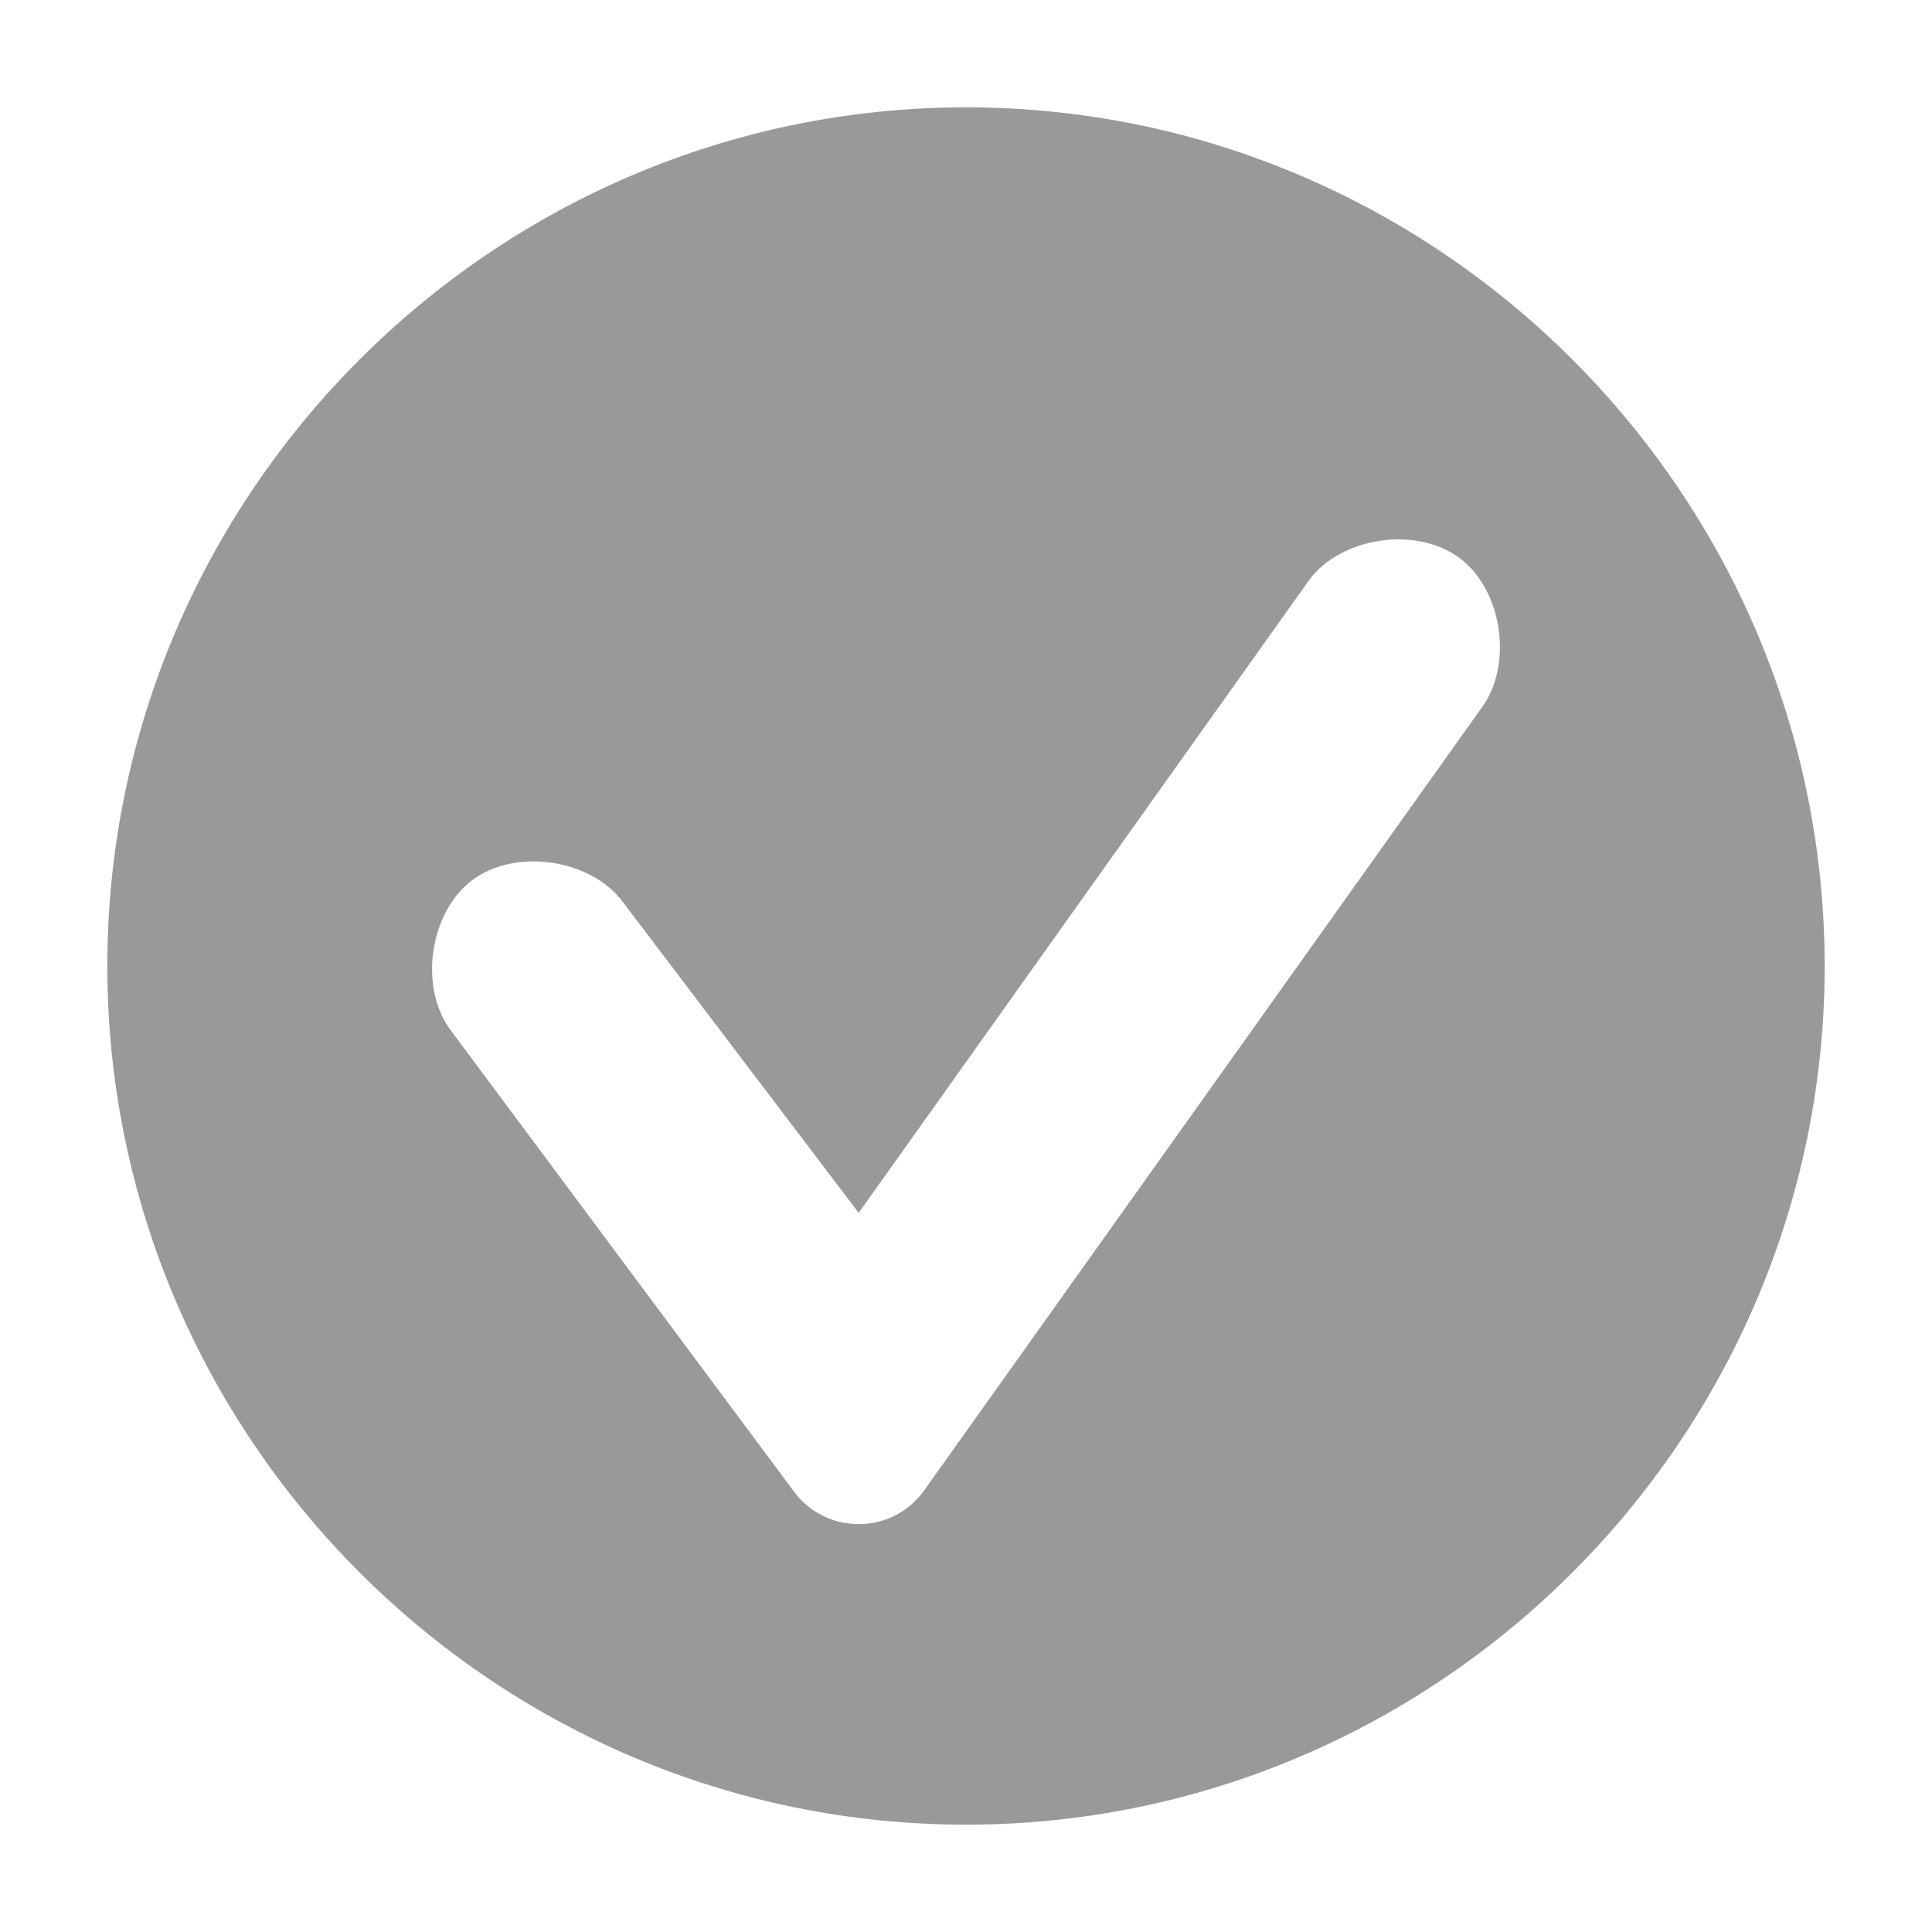 <?xml version="1.0" encoding="utf-8"?>
<!-- Generator: Adobe Illustrator 19.0.0, SVG Export Plug-In . SVG Version: 6.00 Build 0)  -->
<svg version="1.1" id="icons" xmlns="http://www.w3.org/2000/svg" xmlns:xlink="http://www.w3.org/1999/xlink" x="0px" y="0px"
	 width="18px" height="18px" viewBox="-411 289.3 18 18" style="enable-background:new -411 289.3 18 18;" xml:space="preserve">
<style type="text/css">
	.st0{clip-path:url(#SVGID_2_);fill:#999999;}
</style>
<g>
	<defs>
		<path id="SVGID_1_" d="M-405.2,297.7c-0.3-0.4-1-0.5-1.4-0.2c-0.4,0.3-0.5,1-0.2,1.4l3.2,4.3c0.3,0.4,0.9,0.4,1.2,0l5.2-7.3
			c0.3-0.4,0.2-1.1-0.2-1.4s-1.1-0.2-1.4,0.2l-4.2,5.9L-405.2,297.7z M-410,298.3c0-4.4,3.6-8,8-8c4.4,0,8,3.6,8,8c0,4.4-3.6,8-8,8
			C-406.4,306.3-410,302.7-410,298.3z"/>
	</defs>
	<clipPath id="SVGID_2_">
		<use xlink:href="#SVGID_1_"  style="overflow:visible;"/>
	</clipPath>
	<rect x="-415" y="285.3" class="st0" width="26" height="26"/>
</g>
</svg>
